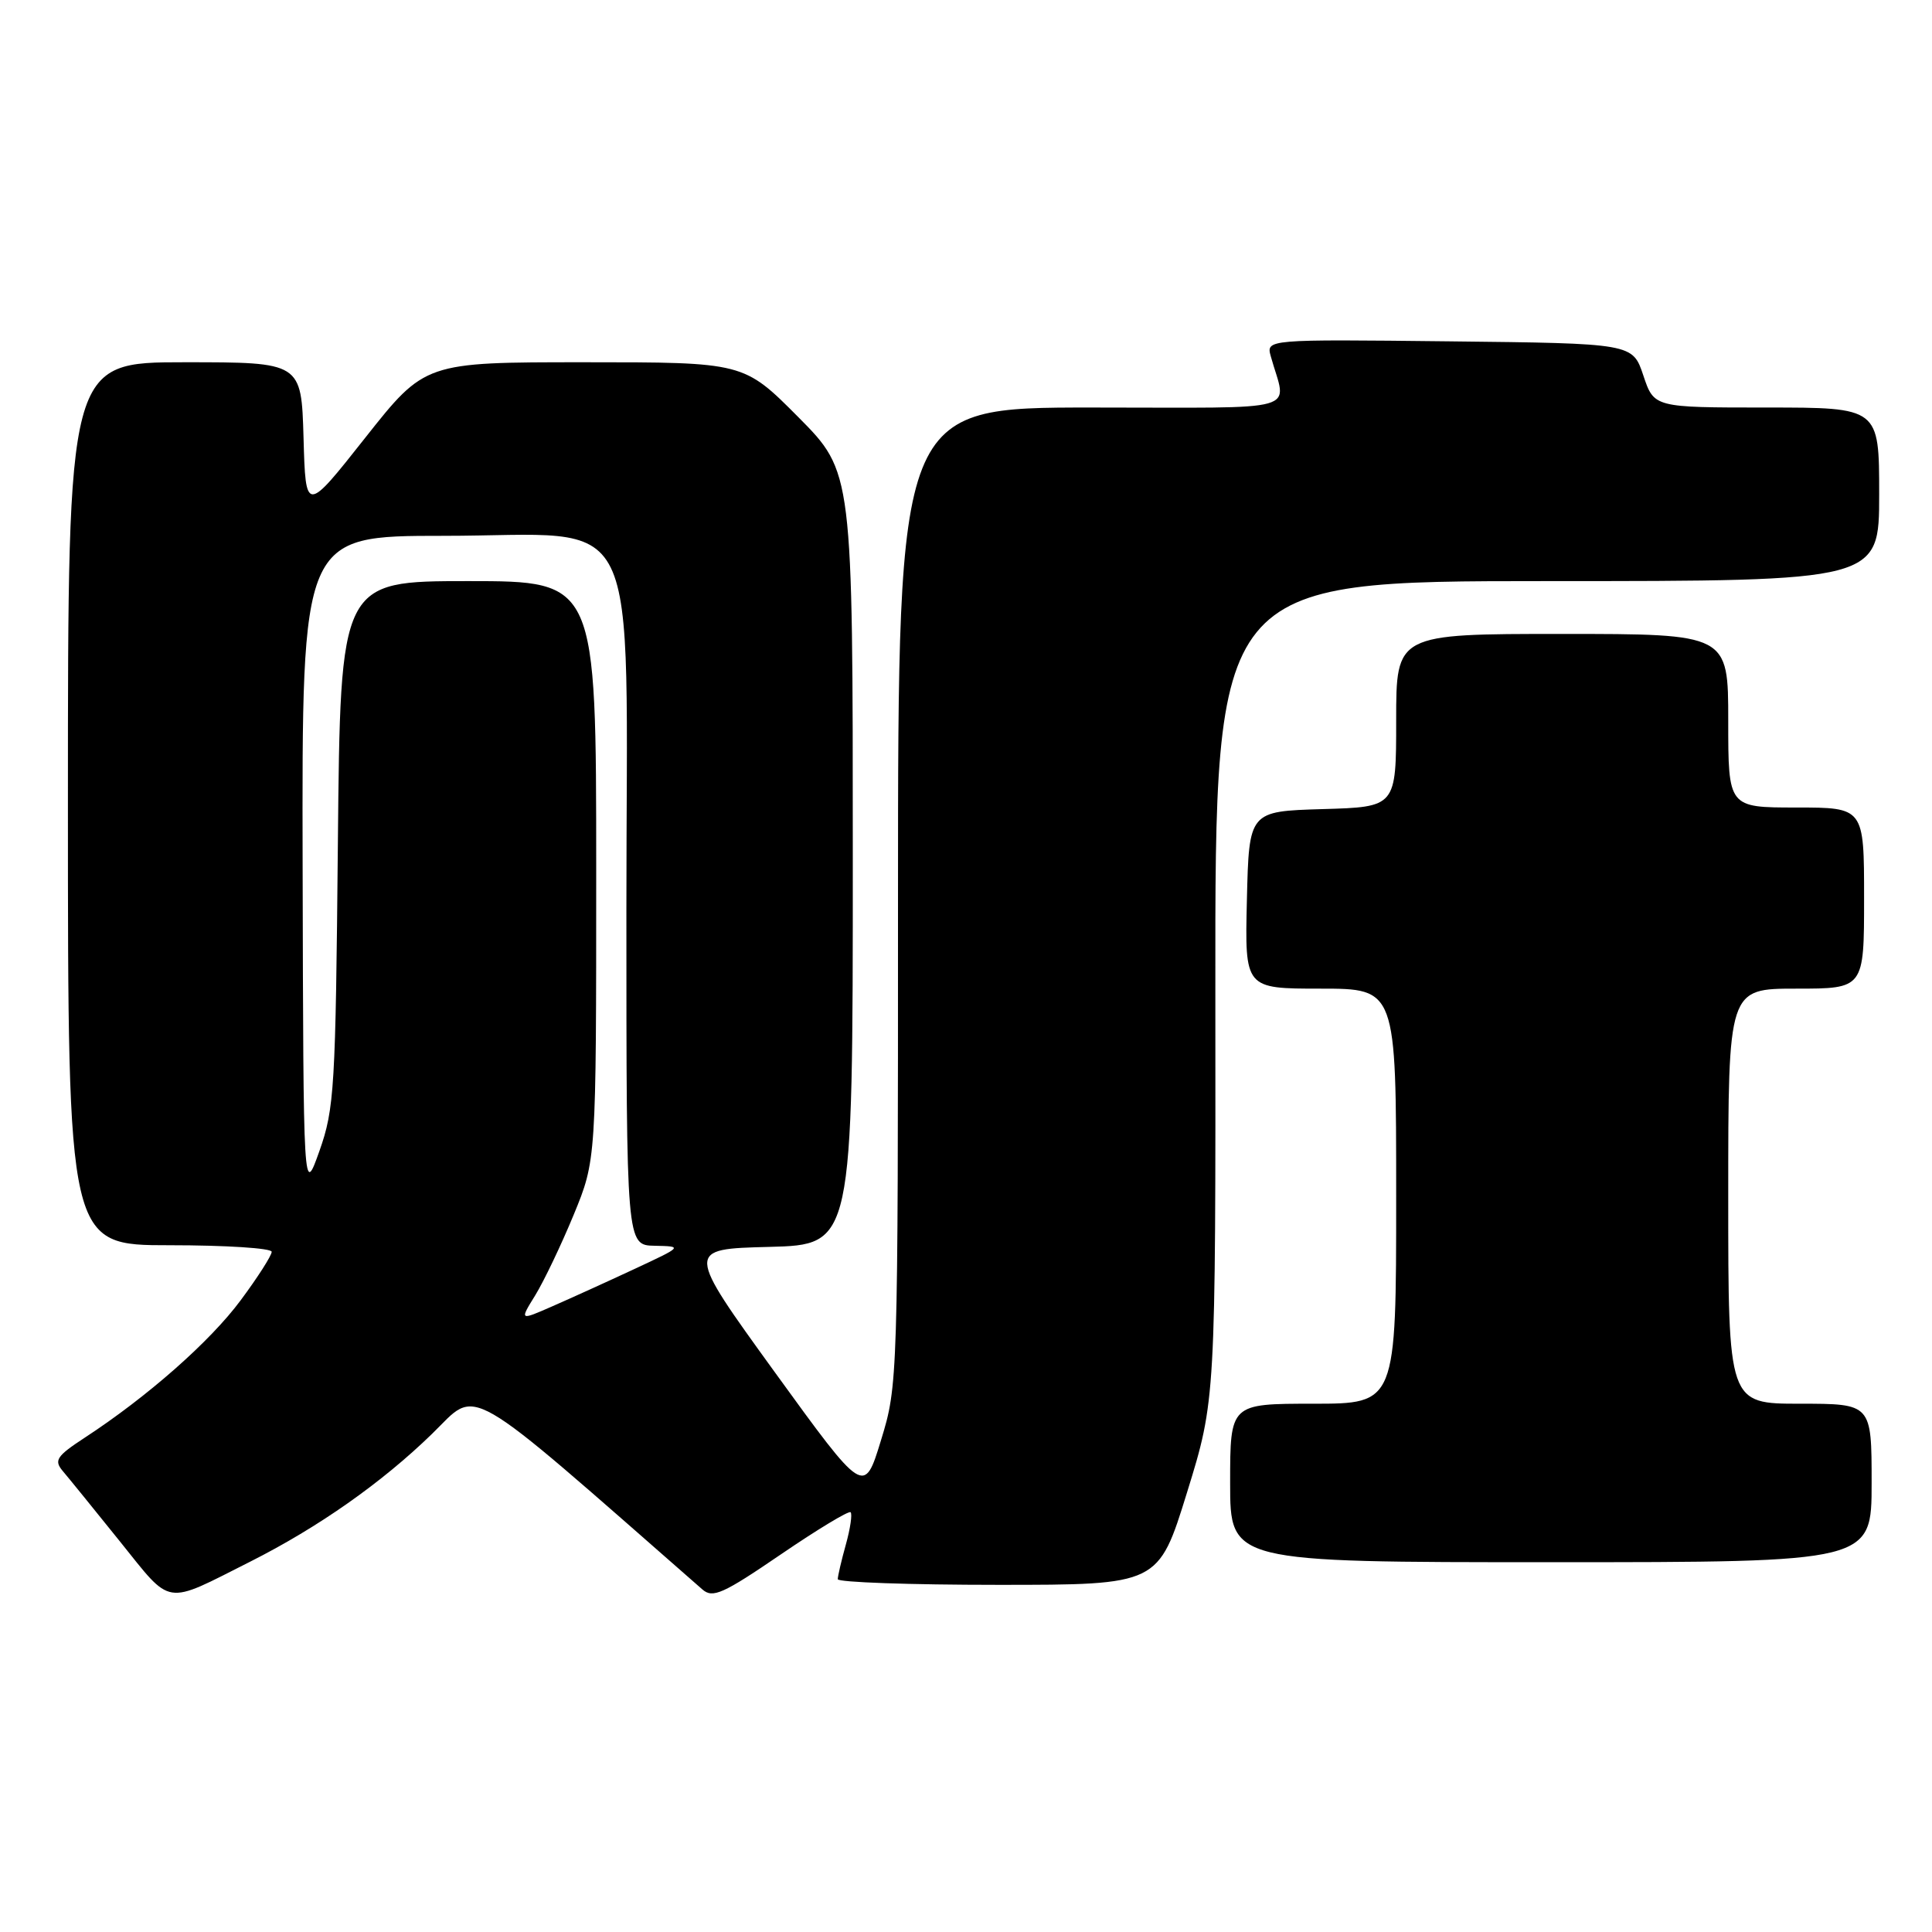 <?xml version="1.0" encoding="UTF-8" standalone="no"?>
<!DOCTYPE svg PUBLIC "-//W3C//DTD SVG 1.1//EN" "http://www.w3.org/Graphics/SVG/1.1/DTD/svg11.dtd" >
<svg xmlns="http://www.w3.org/2000/svg" xmlns:xlink="http://www.w3.org/1999/xlink" version="1.1" viewBox="0 0 256 256">
 <g >
 <path fill="currentColor"
d=" M 33.17 206.92 C 42.19 202.37 50.60 196.46 57.25 189.99 C 63.50 183.92 60.83 182.38 93.07 210.61 C 94.44 211.81 95.80 211.20 103.46 205.97 C 108.31 202.66 112.48 200.14 112.71 200.38 C 112.95 200.62 112.67 202.54 112.08 204.66 C 111.49 206.77 111.01 208.84 111.01 209.25 C 111.00 209.66 120.56 210.00 132.25 210.00 C 153.50 210.00 153.50 210.00 157.29 197.75 C 161.08 185.50 161.08 185.50 161.04 131.25 C 161.00 77.00 161.00 77.00 205.00 77.00 C 249.00 77.00 249.00 77.00 249.00 65.50 C 249.00 54.00 249.00 54.00 234.08 54.00 C 219.17 54.00 219.17 54.00 217.75 49.75 C 216.33 45.50 216.33 45.50 192.05 45.23 C 167.76 44.96 167.76 44.96 168.39 47.23 C 170.48 54.78 173.24 54.00 144.61 54.00 C 119.00 54.00 119.00 54.00 118.99 118.75 C 118.99 183.00 118.97 183.56 116.74 190.83 C 114.50 198.15 114.50 198.15 102.67 181.83 C 90.85 165.50 90.85 165.50 101.92 165.22 C 113.00 164.93 113.00 164.93 113.00 113.74 C 113.00 62.55 113.00 62.55 105.78 55.27 C 98.55 48.00 98.55 48.00 77.43 48.00 C 56.31 48.00 56.31 48.00 48.40 58.00 C 40.50 68.00 40.50 68.00 40.22 58.00 C 39.93 48.00 39.93 48.00 24.47 48.00 C 9.00 48.00 9.00 48.00 9.00 106.50 C 9.00 165.00 9.00 165.00 22.50 165.00 C 29.93 165.00 36.00 165.39 36.00 165.87 C 36.00 166.36 34.16 169.24 31.90 172.28 C 27.86 177.74 19.54 185.07 11.23 190.50 C 7.50 192.94 7.13 193.50 8.30 194.90 C 9.05 195.78 12.45 199.97 15.86 204.21 C 22.87 212.92 21.64 212.73 33.17 206.92 Z  M 248.00 196.50 C 248.00 186.00 248.00 186.00 238.50 186.00 C 229.00 186.00 229.00 186.00 229.00 158.50 C 229.00 131.00 229.00 131.00 238.00 131.00 C 247.00 131.00 247.00 131.00 247.00 119.00 C 247.00 107.00 247.00 107.00 238.00 107.00 C 229.00 107.00 229.00 107.00 229.00 95.50 C 229.00 84.00 229.00 84.00 207.00 84.00 C 185.00 84.00 185.00 84.00 185.00 95.46 C 185.00 106.93 185.00 106.93 175.25 107.21 C 165.50 107.50 165.50 107.50 165.22 119.25 C 164.94 131.00 164.94 131.00 174.97 131.00 C 185.00 131.00 185.00 131.00 185.00 158.50 C 185.00 186.00 185.00 186.00 174.00 186.00 C 163.00 186.00 163.00 186.00 163.00 196.50 C 163.00 207.00 163.00 207.00 205.50 207.00 C 248.00 207.00 248.00 207.00 248.00 196.50 Z  M 70.93 171.62 C 72.07 169.76 74.36 164.98 76.01 160.98 C 79.00 153.72 79.00 153.72 79.00 115.36 C 79.00 77.00 79.00 77.00 62.05 77.00 C 45.10 77.00 45.10 77.00 44.77 111.75 C 44.47 144.17 44.31 146.90 42.33 152.50 C 40.20 158.50 40.20 158.50 40.10 114.75 C 40.00 71.00 40.00 71.00 58.70 71.00 C 85.59 71.00 83.00 65.70 83.00 120.69 C 83.00 165.00 83.00 165.00 86.75 165.07 C 90.50 165.15 90.50 165.15 84.00 168.18 C 80.42 169.85 75.55 172.06 73.17 173.10 C 68.84 175.00 68.84 175.00 70.93 171.62 Z "/>
</g>
</svg>